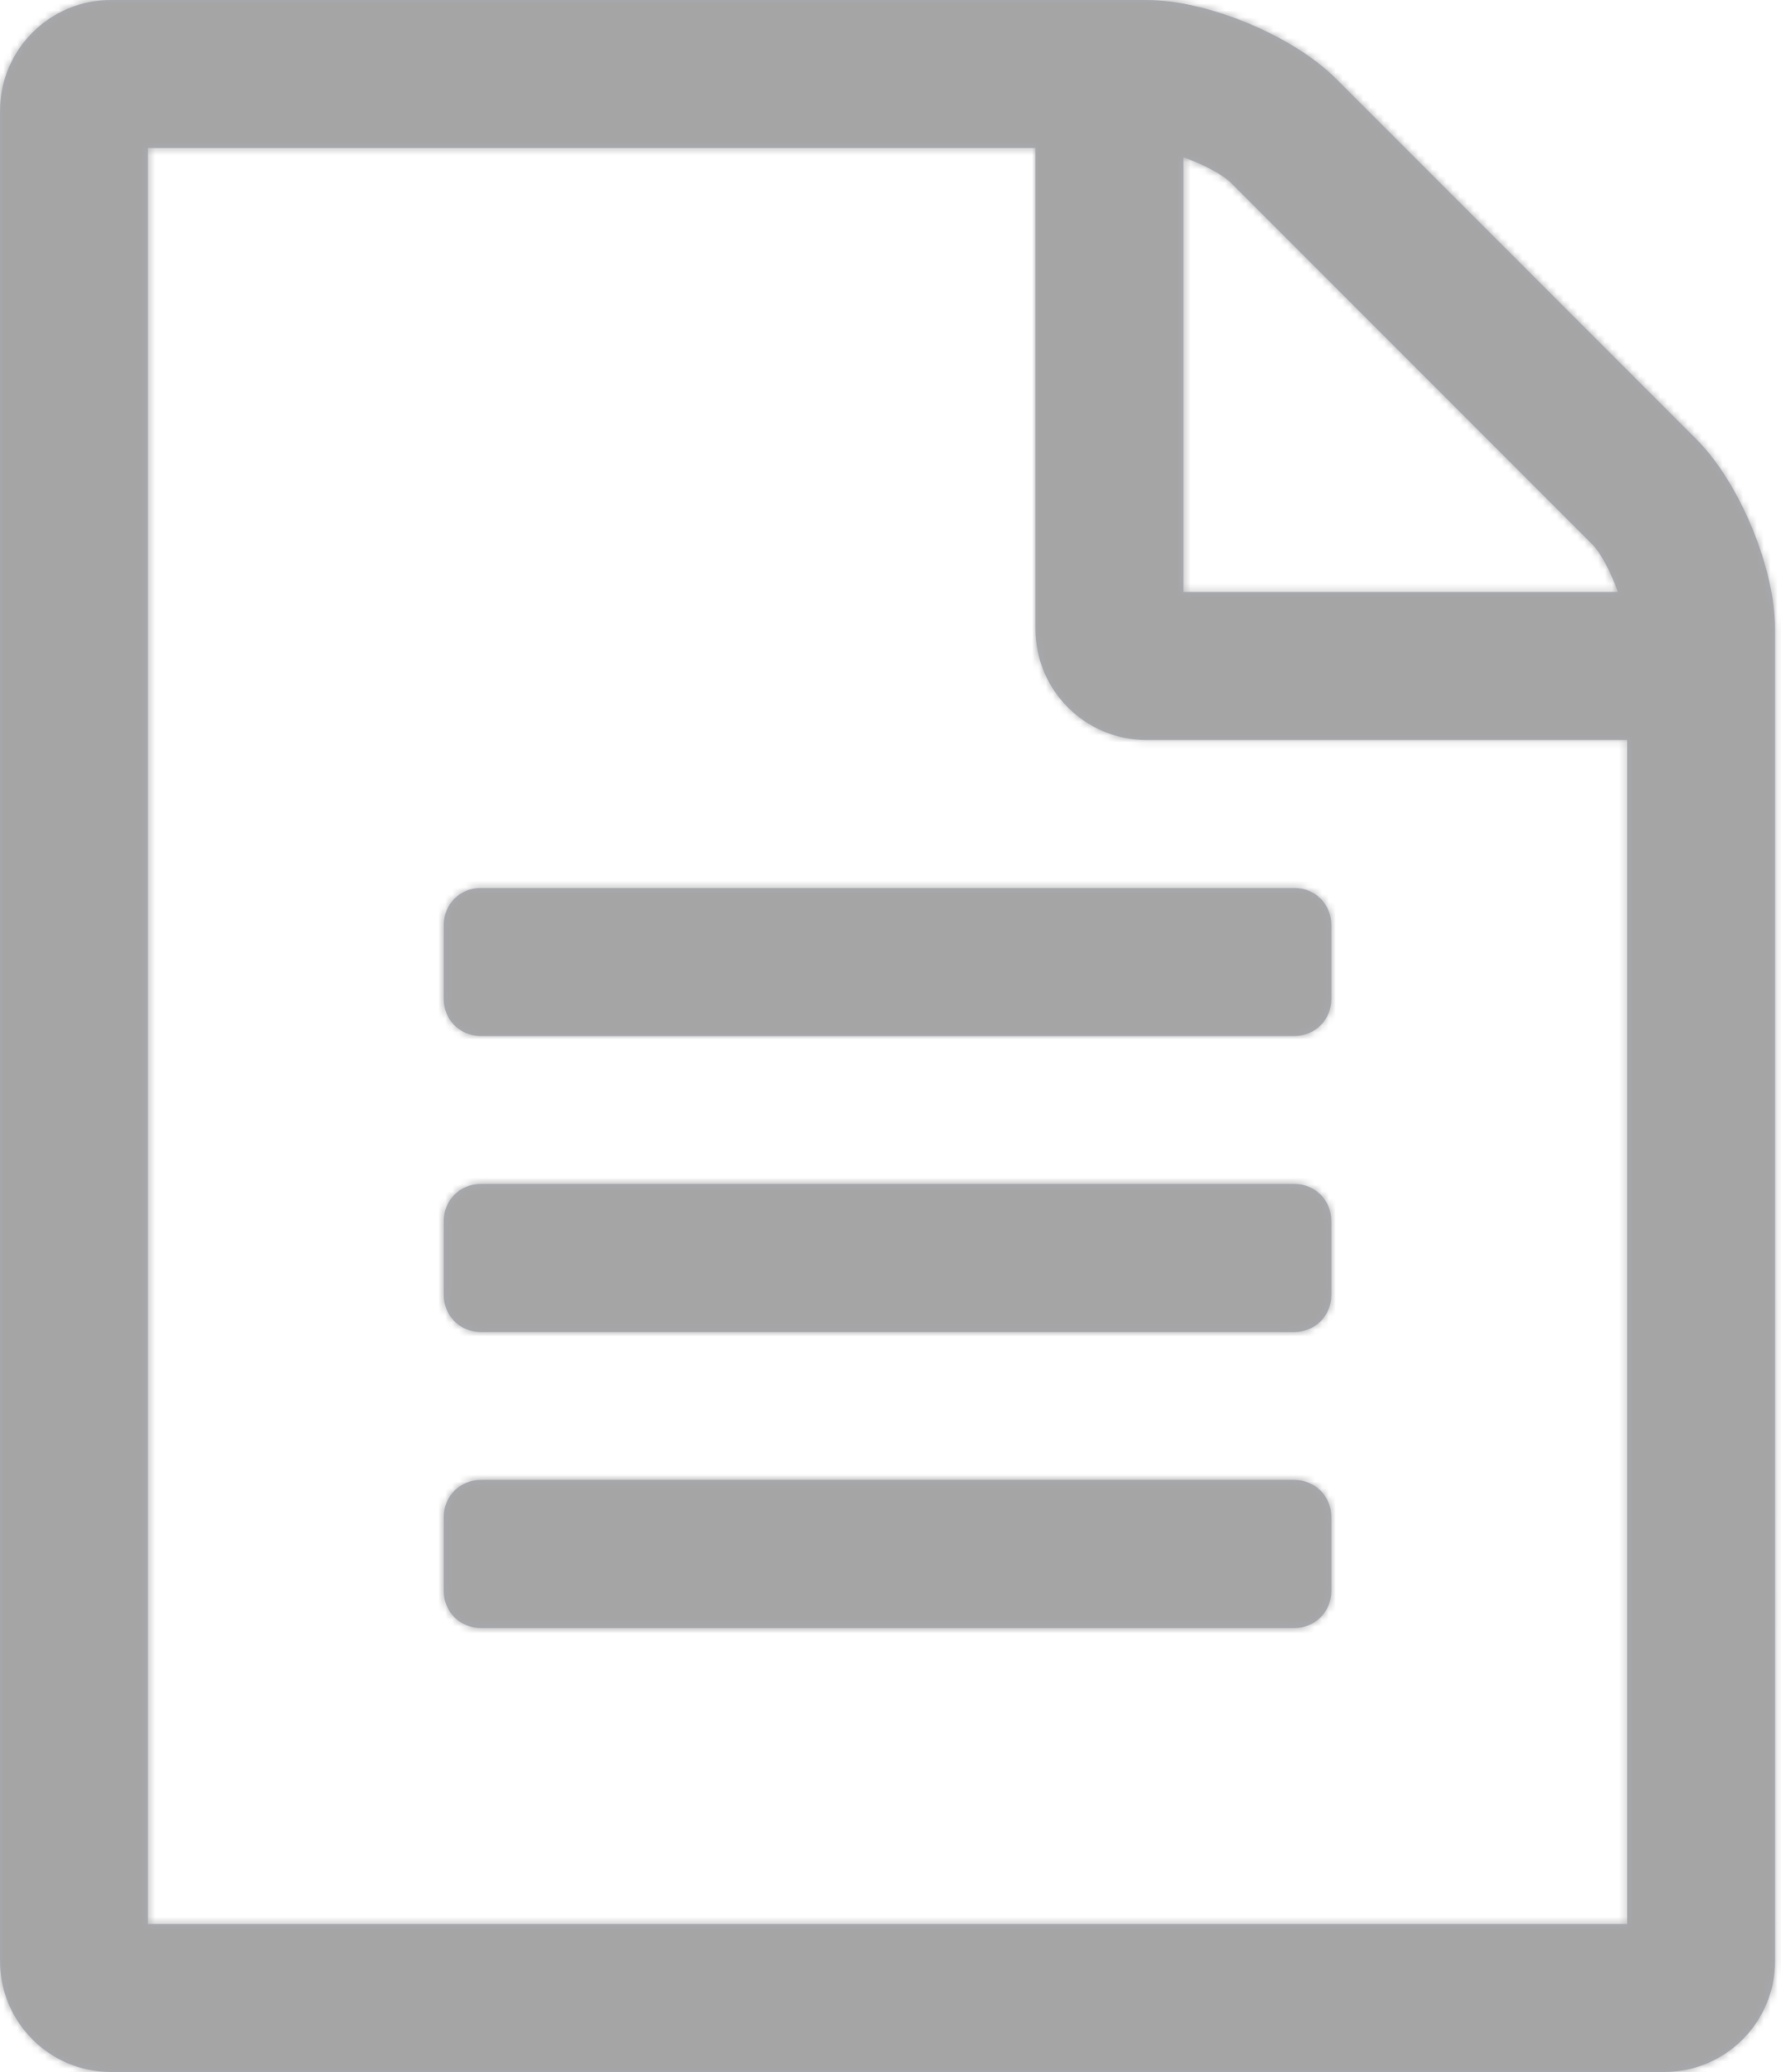 <svg width="258" height="300" xmlns="http://www.w3.org/2000/svg" xmlns:xlink="http://www.w3.org/1999/xlink"><title>Icons/Files/Text</title><defs><path d="M266.759 63.616c6.194 6.194 11.384 18.583 11.384 27.455V283.93c0 8.872-7.199 16.071-16.072 16.071h-225C28.2 300 21 292.801 21 283.929V16.07C21 7.2 28.199 0 37.071 0h150c8.873 0 21.262 5.19 27.456 11.384l52.232 52.232zm-74.33-40.848v62.946h62.946c-1.004-2.846-2.511-5.692-3.683-6.864l-52.4-52.4c-1.171-1.171-4.017-2.678-6.863-3.682zm64.285 255.803V107.143h-69.643C178.2 107.143 171 99.944 171 91.07V21.43H42.429V278.57h214.285zM85.286 133.93c0-3.014 2.343-5.358 5.357-5.358H208.5c3.013 0 5.357 2.344 5.357 5.358v10.714c0 3.013-2.344 5.357-5.357 5.357H90.643c-3.014 0-5.357-2.344-5.357-5.357v-10.714zm123.214 37.5c3.013 0 5.357 2.343 5.357 5.357V187.5c0 3.013-2.344 5.357-5.357 5.357H90.643c-3.014 0-5.357-2.344-5.357-5.357v-10.714c0-3.014 2.343-5.357 5.357-5.357H208.5zm0 42.857c3.013 0 5.357 2.343 5.357 5.357v10.714c0 3.014-2.344 5.357-5.357 5.357H90.643c-3.014 0-5.357-2.343-5.357-5.357v-10.714c0-3.014 2.343-5.357 5.357-5.357H208.5z" id="a"/></defs><g transform="translate(-21)" fill="none" fill-rule="evenodd"><mask id="b" fill="#fff"><use xlink:href="#a"/></mask><use fill="#A8ABB4" xlink:href="#a"/><path d="M0 0h300v300H0z" mask="url(#b)" fill="#A5A5A6"/></g></svg>